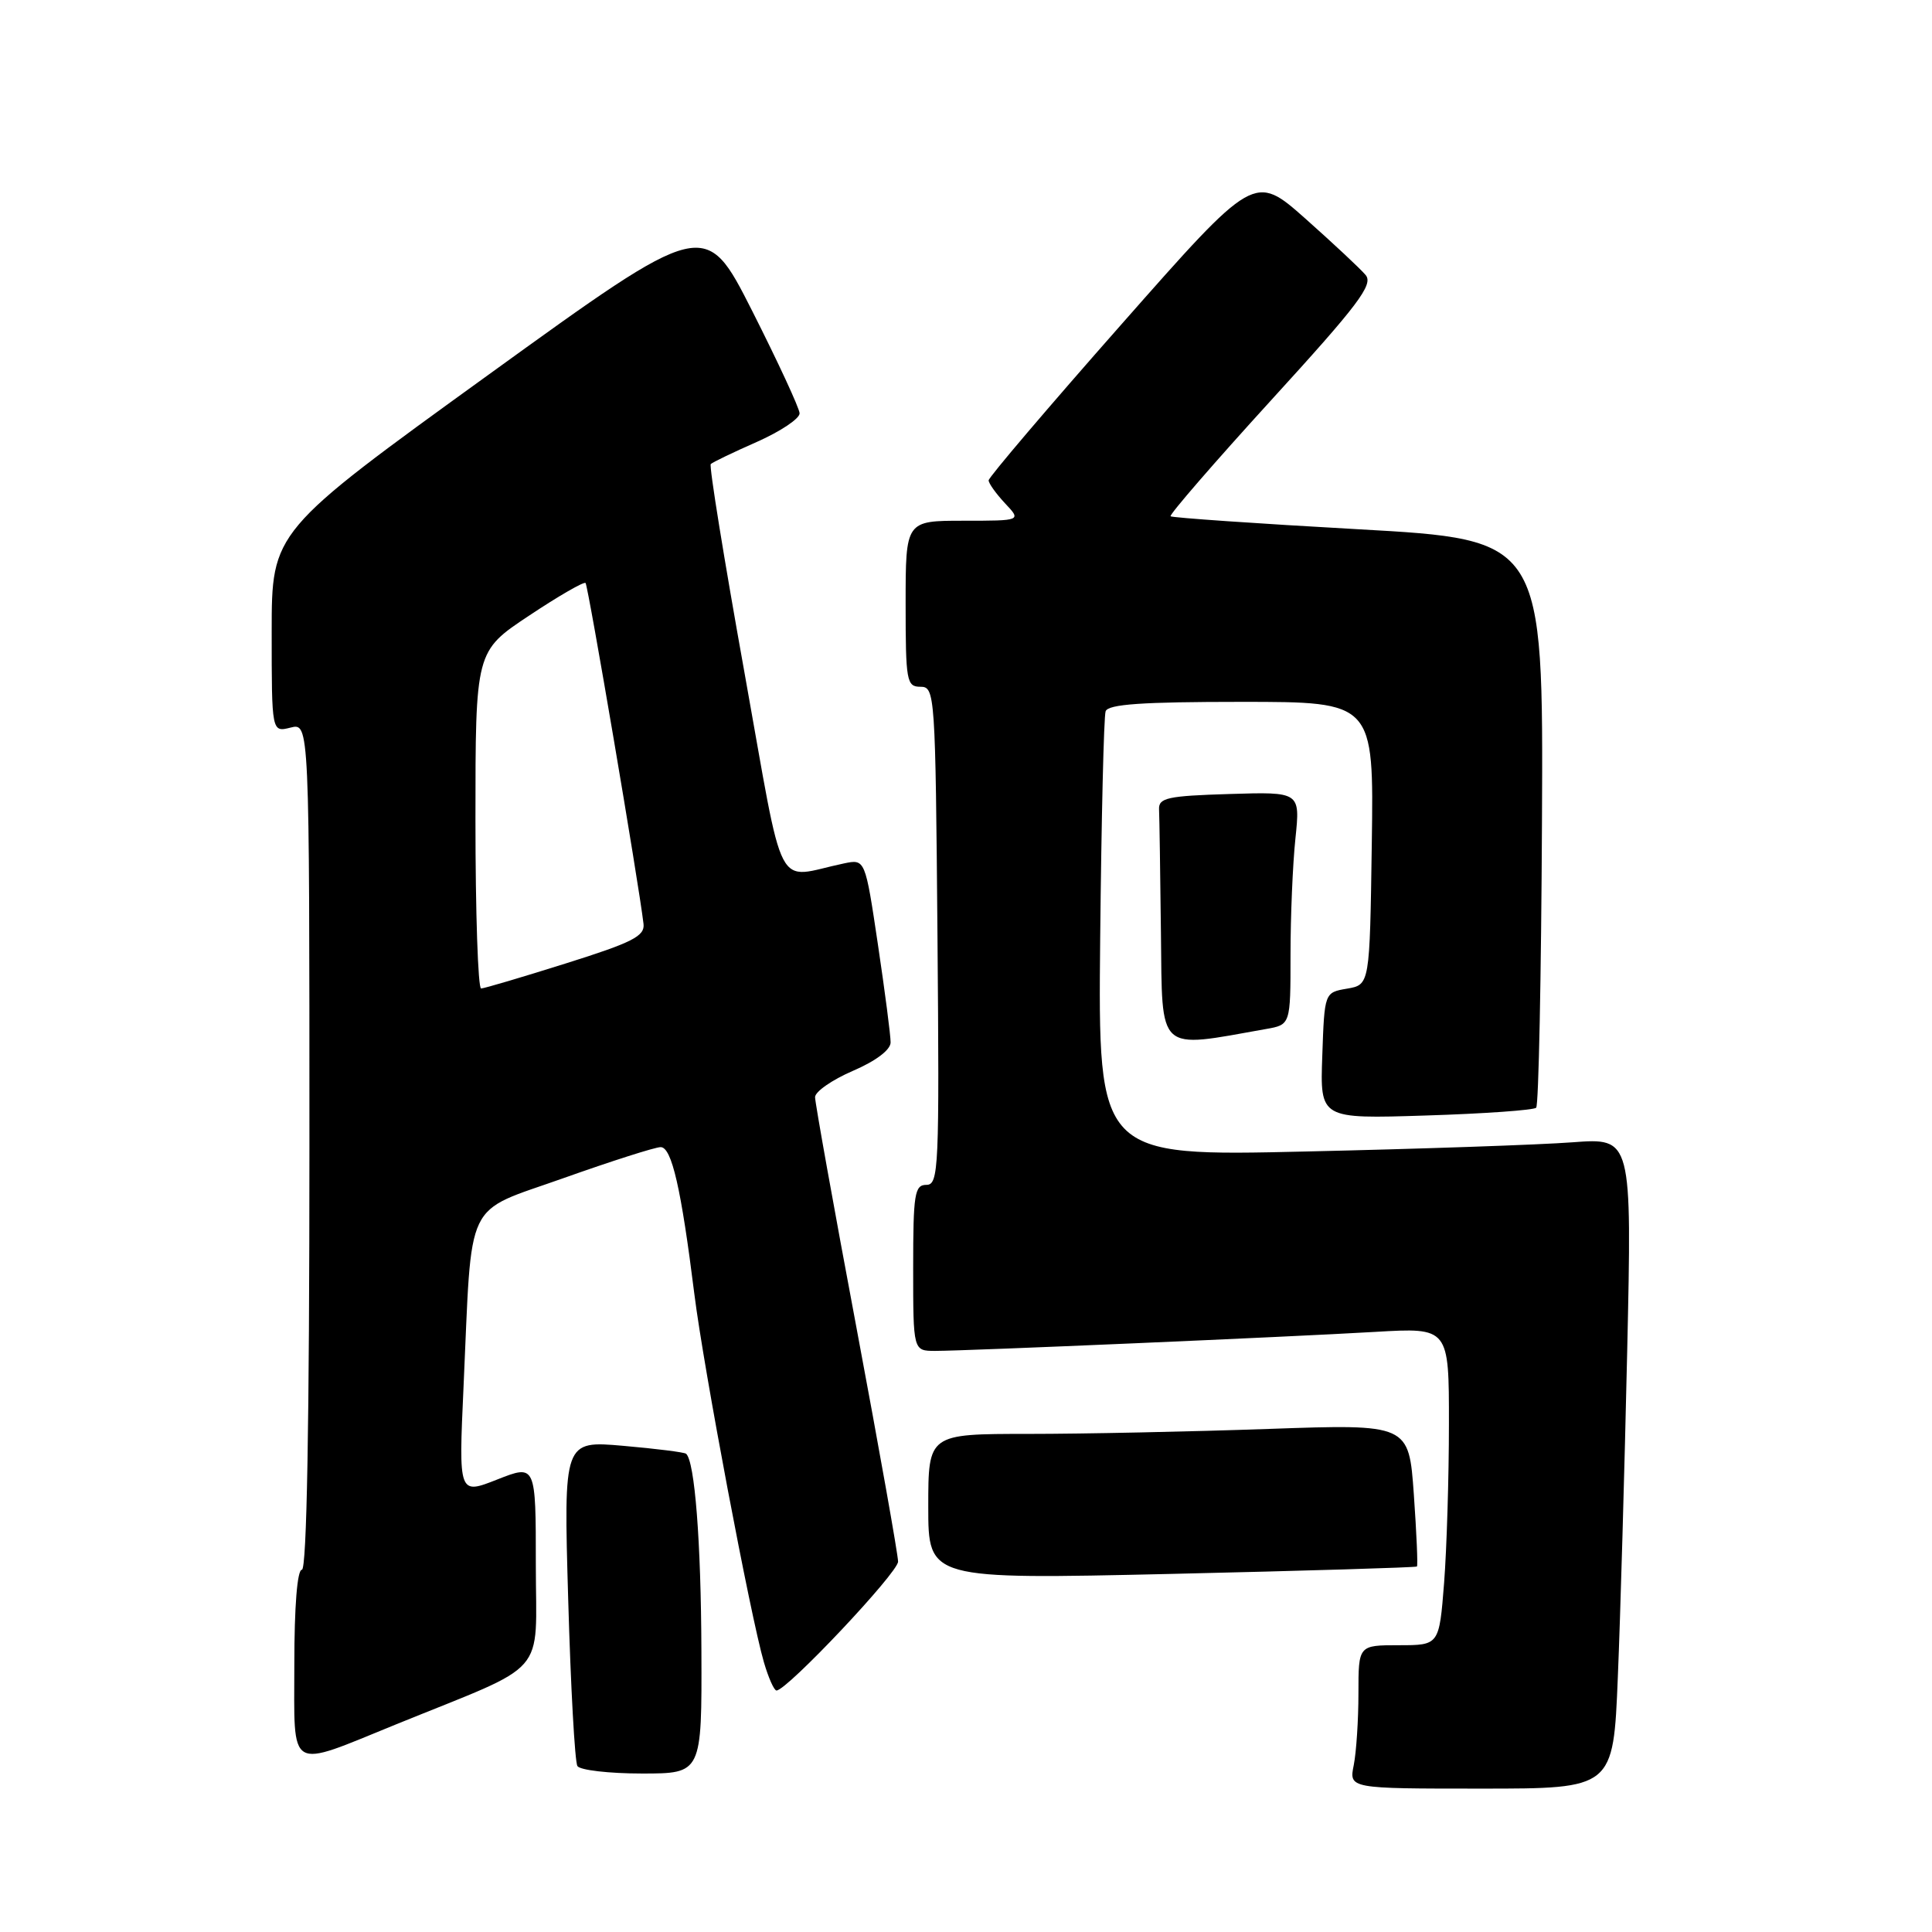<?xml version="1.0" encoding="UTF-8" standalone="no"?>
<!DOCTYPE svg PUBLIC "-//W3C//DTD SVG 1.1//EN" "http://www.w3.org/Graphics/SVG/1.1/DTD/svg11.dtd" >
<svg xmlns="http://www.w3.org/2000/svg" xmlns:xlink="http://www.w3.org/1999/xlink" version="1.1" viewBox="0 0 256 256">
 <g >
 <path fill="currentColor"
d=" M 214.37 222.25 C 214.71 214.14 215.26 194.74 215.61 179.14 C 216.24 150.77 216.24 150.77 208.37 151.36 C 204.04 151.69 188.12 152.24 173.00 152.58 C 145.50 153.22 145.50 153.22 145.78 124.36 C 145.94 108.49 146.26 94.94 146.50 94.25 C 146.83 93.31 151.35 93.00 164.49 93.00 C 182.04 93.00 182.04 93.00 181.77 111.74 C 181.50 130.48 181.50 130.48 178.50 131.00 C 175.50 131.51 175.50 131.51 175.21 139.89 C 174.91 148.26 174.91 148.26 188.94 147.81 C 196.66 147.57 203.23 147.10 203.55 146.78 C 203.88 146.46 204.22 129.39 204.32 108.85 C 204.50 71.50 204.50 71.50 180.00 70.13 C 166.53 69.38 155.33 68.60 155.11 68.41 C 154.90 68.22 160.91 61.28 168.46 53.00 C 179.99 40.37 182.00 37.71 180.96 36.45 C 180.28 35.63 176.68 32.27 172.97 28.97 C 166.22 22.99 166.22 22.99 148.61 42.96 C 138.92 53.94 131.00 63.25 131.00 63.65 C 131.00 64.05 131.98 65.41 133.17 66.69 C 135.35 69.00 135.35 69.00 127.67 69.00 C 120.00 69.00 120.00 69.00 120.00 80.00 C 120.00 90.28 120.13 91.00 121.97 91.00 C 123.89 91.00 123.95 91.91 124.22 124.00 C 124.48 154.87 124.39 157.00 122.75 157.00 C 121.19 157.00 121.00 158.19 121.00 168.00 C 121.00 179.00 121.00 179.00 123.92 179.00 C 128.07 179.00 170.63 177.16 182.25 176.48 C 192.00 175.91 192.00 175.91 191.99 188.70 C 191.99 195.74 191.70 205.21 191.35 209.75 C 190.70 218.00 190.70 218.00 185.35 218.00 C 180.00 218.00 180.00 218.00 180.00 224.38 C 180.00 227.88 179.72 232.16 179.38 233.88 C 178.75 237.00 178.75 237.00 196.26 237.00 C 213.77 237.00 213.77 237.00 214.37 222.25 Z  M 92.94 218.75 C 92.89 204.24 92.06 193.63 90.91 192.63 C 90.68 192.43 86.94 191.96 82.59 191.58 C 74.68 190.89 74.68 190.89 75.29 211.95 C 75.62 223.54 76.17 233.46 76.51 234.01 C 76.84 234.55 80.69 235.00 85.06 235.00 C 93.00 235.00 93.00 235.00 92.94 218.75 Z  M 52.50 228.48 C 72.99 220.15 71.00 222.42 71.00 207.38 C 71.00 194.03 71.00 194.03 65.89 196.04 C 60.77 198.06 60.77 198.06 61.42 183.78 C 62.58 158.30 61.35 160.85 74.69 156.10 C 81.03 153.85 86.81 152.00 87.54 152.00 C 89.01 152.00 90.26 157.48 92.01 171.50 C 93.23 181.27 99.45 214.19 101.22 220.25 C 101.82 222.31 102.57 224.00 102.89 224.00 C 104.27 224.00 119.00 208.38 119.00 206.92 C 119.00 206.03 116.52 192.11 113.50 176.00 C 110.47 159.89 108.00 146.11 108.00 145.38 C 108.00 144.65 110.25 143.09 113.00 141.90 C 116.05 140.59 118.00 139.12 118.01 138.13 C 118.02 137.23 117.26 131.40 116.33 125.16 C 114.64 113.82 114.64 113.82 111.82 114.41 C 102.51 116.35 104.08 119.36 98.63 89.03 C 95.95 74.12 93.94 61.72 94.18 61.49 C 94.41 61.26 97.16 59.93 100.30 58.55 C 103.43 57.16 105.98 55.46 105.95 54.76 C 105.92 54.07 103.09 47.97 99.67 41.20 C 93.44 28.90 93.44 28.90 64.72 49.66 C 36.00 70.42 36.00 70.42 36.00 83.73 C 36.00 97.04 36.00 97.04 38.50 96.41 C 41.00 95.78 41.00 95.78 41.00 151.89 C 41.00 188.63 40.65 208.00 40.00 208.00 C 39.39 208.00 39.00 212.84 39.00 220.52 C 39.00 234.99 37.97 234.39 52.50 228.48 Z  M 187.75 207.57 C 187.89 207.44 187.70 203.14 187.34 198.01 C 186.68 188.69 186.68 188.69 168.09 189.34 C 157.87 189.70 143.54 190.00 136.25 190.00 C 123.00 190.00 123.00 190.00 123.00 199.64 C 123.00 209.28 123.00 209.28 155.25 208.55 C 172.99 208.14 187.61 207.70 187.75 207.57 Z  M 167.75 136.35 C 171.00 135.78 171.00 135.78 171.00 126.54 C 171.00 121.45 171.29 114.51 171.65 111.11 C 172.29 104.92 172.29 104.92 162.90 105.21 C 154.69 105.46 153.51 105.72 153.58 107.25 C 153.63 108.21 153.74 115.58 153.83 123.63 C 154.02 139.69 153.19 138.94 167.75 136.35 Z  M 63.00 108.65 C 63.00 86.29 63.00 86.29 70.10 81.58 C 74.00 78.98 77.37 77.04 77.59 77.25 C 77.93 77.59 84.64 117.03 85.27 122.42 C 85.46 124.04 83.81 124.88 75.00 127.65 C 69.22 129.47 64.16 130.97 63.75 130.98 C 63.34 130.99 63.00 120.94 63.00 108.65 Z "/>
</g>
</svg>